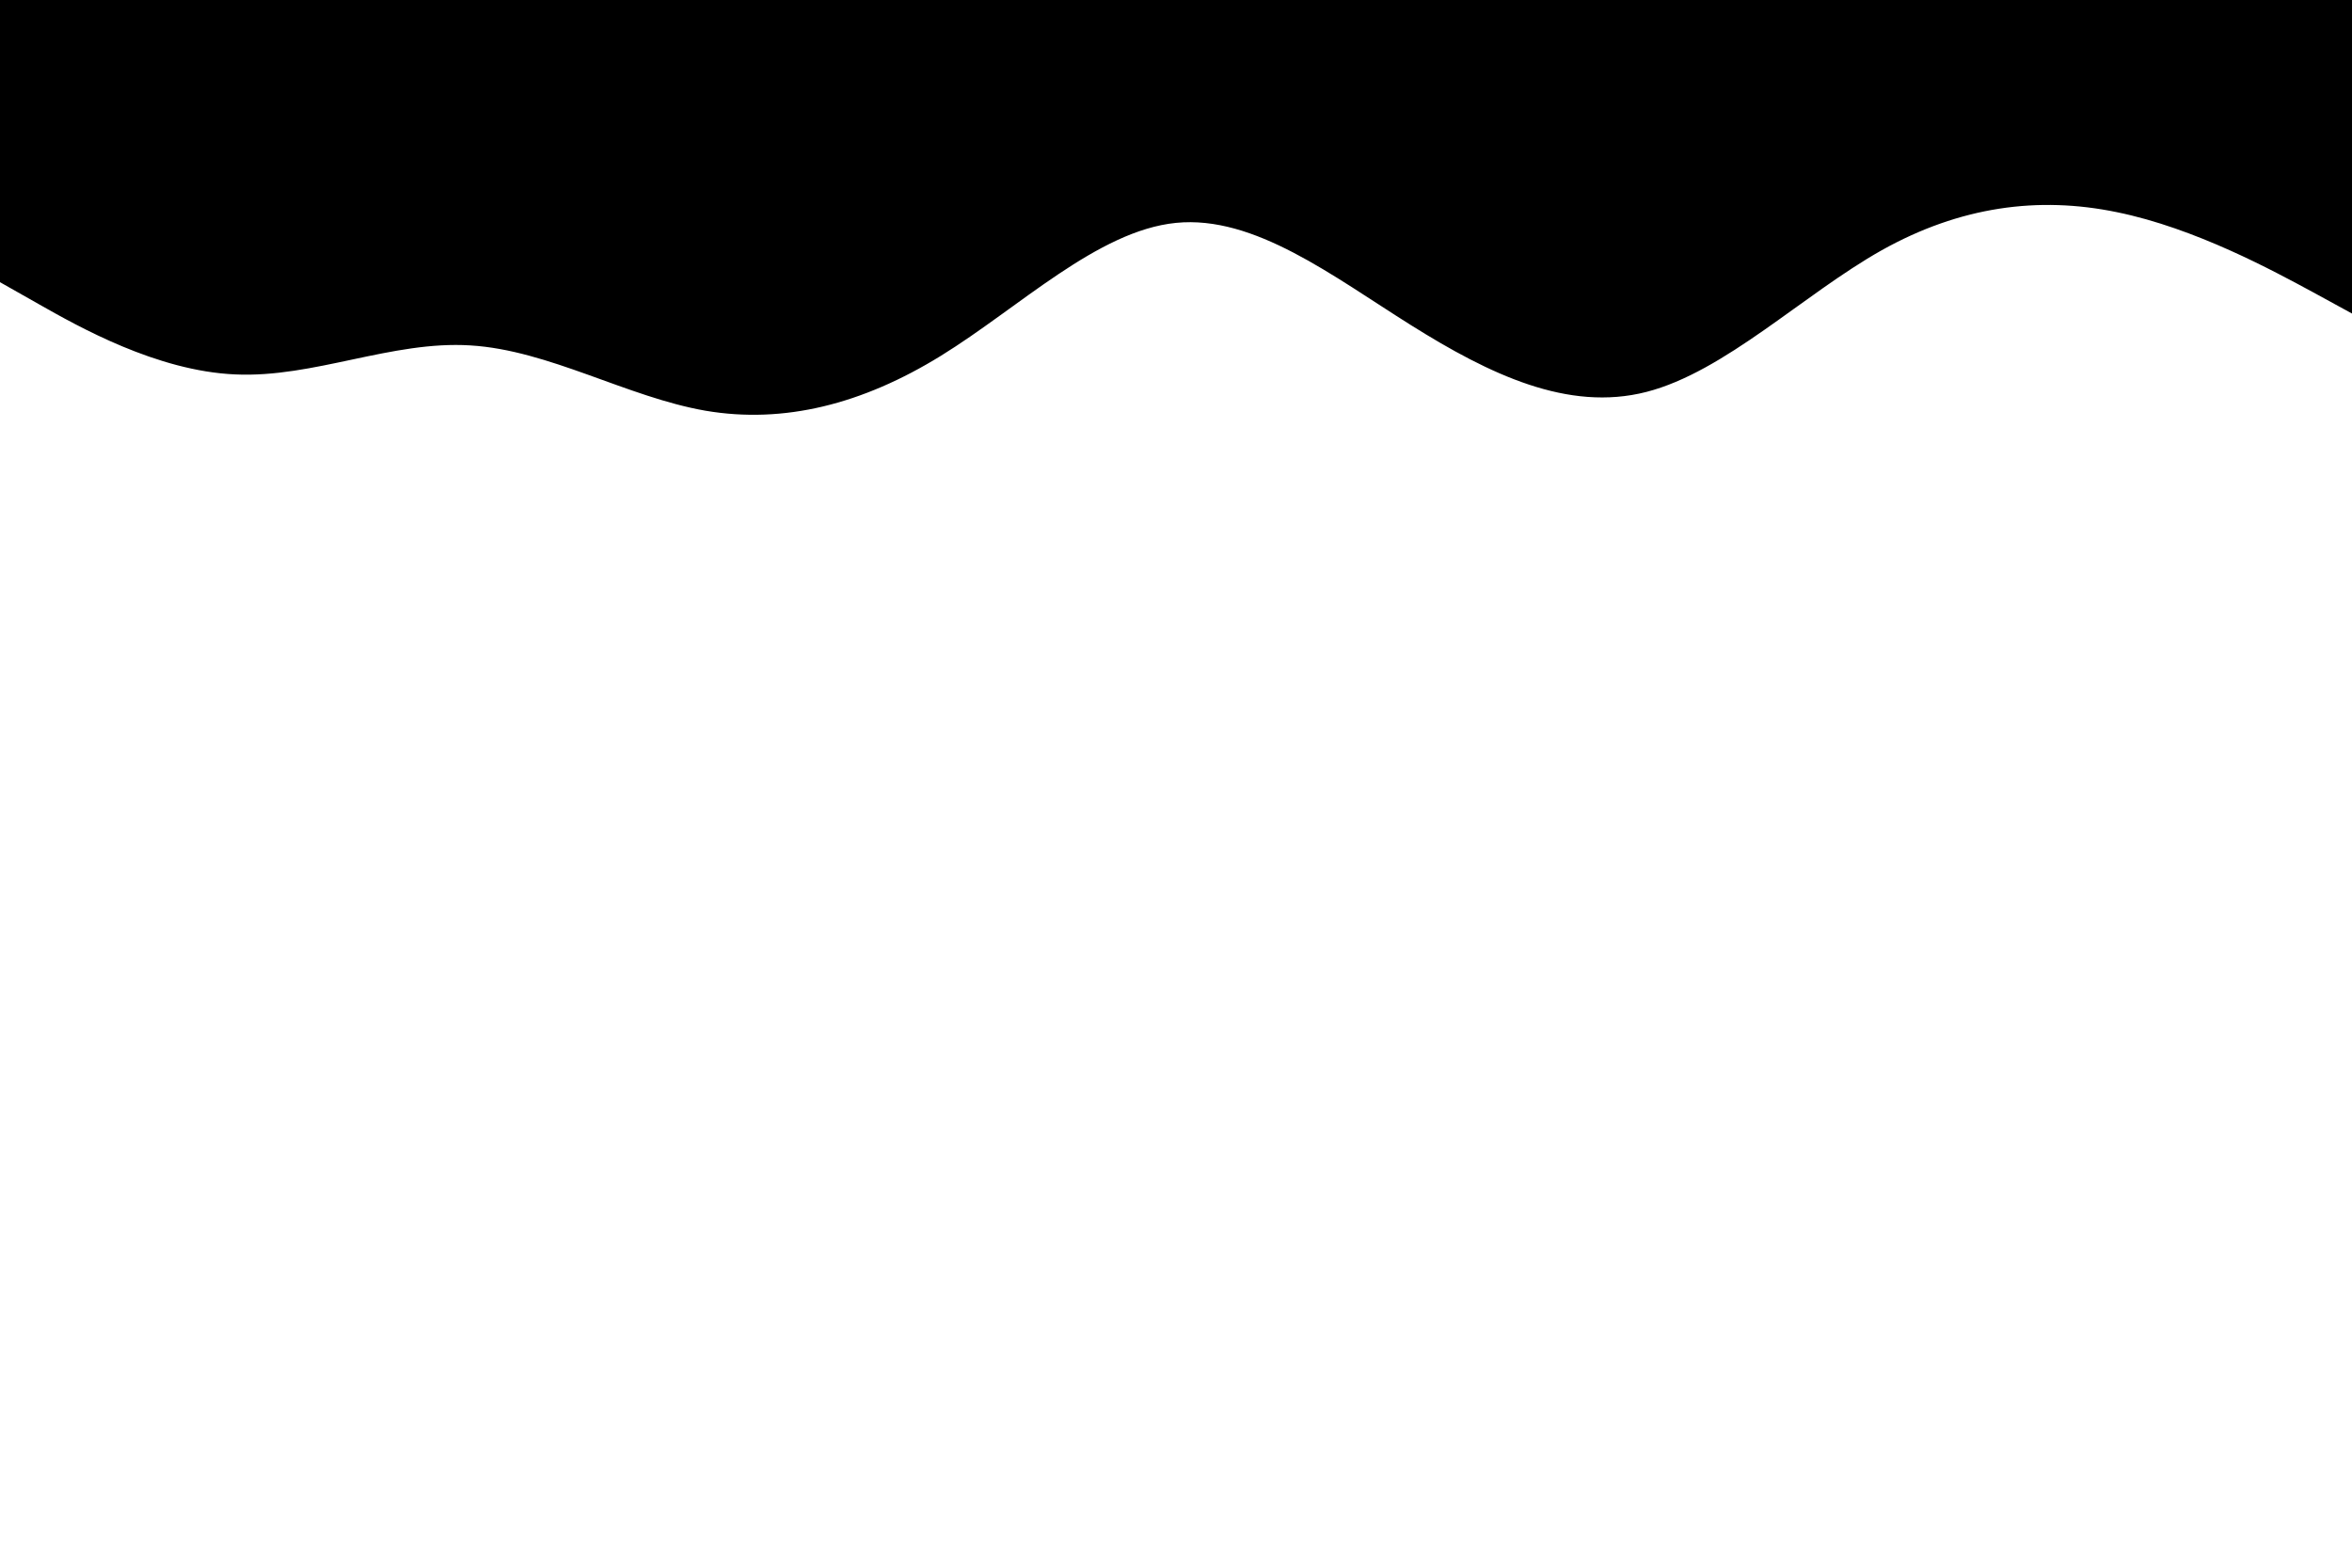 <svg id="visual" viewBox="0 0 900 600" width="900" height="600" xmlns="http://www.w3.org/2000/svg" xmlns:xlink="http://www.w3.org/1999/xlink" version="1.1"><path d="M0 108L15 116.5C30 125 60 142 90 143.3C120 144.7 150 130.3 180 132.2C210 134 240 152 270 157.2C300 162.3 330 154.7 360 136.2C390 117.7 420 88.3 450 85.3C480 82.3 510 105.7 540 124.5C570 143.3 600 157.7 630 150C660 142.3 690 112.7 720 95.8C750 79 780 75 810 81.2C840 87.3 870 103.7 885 111.8L900 120L900 0L885 0C870 0 840 0 810 0C780 0 750 0 720 0C690 0 660 0 630 0C600 0 570 0 540 0C510 0 480 0 450 0C420 0 390 0 360 0C330 0 300 0 270 0C240 0 210 0 180 0C150 0 120 0 90 0C60 0 30 0 15 0L0 0Z" fill="#000000" stroke-linecap="round" stroke-linejoin="miter"></path></svg>